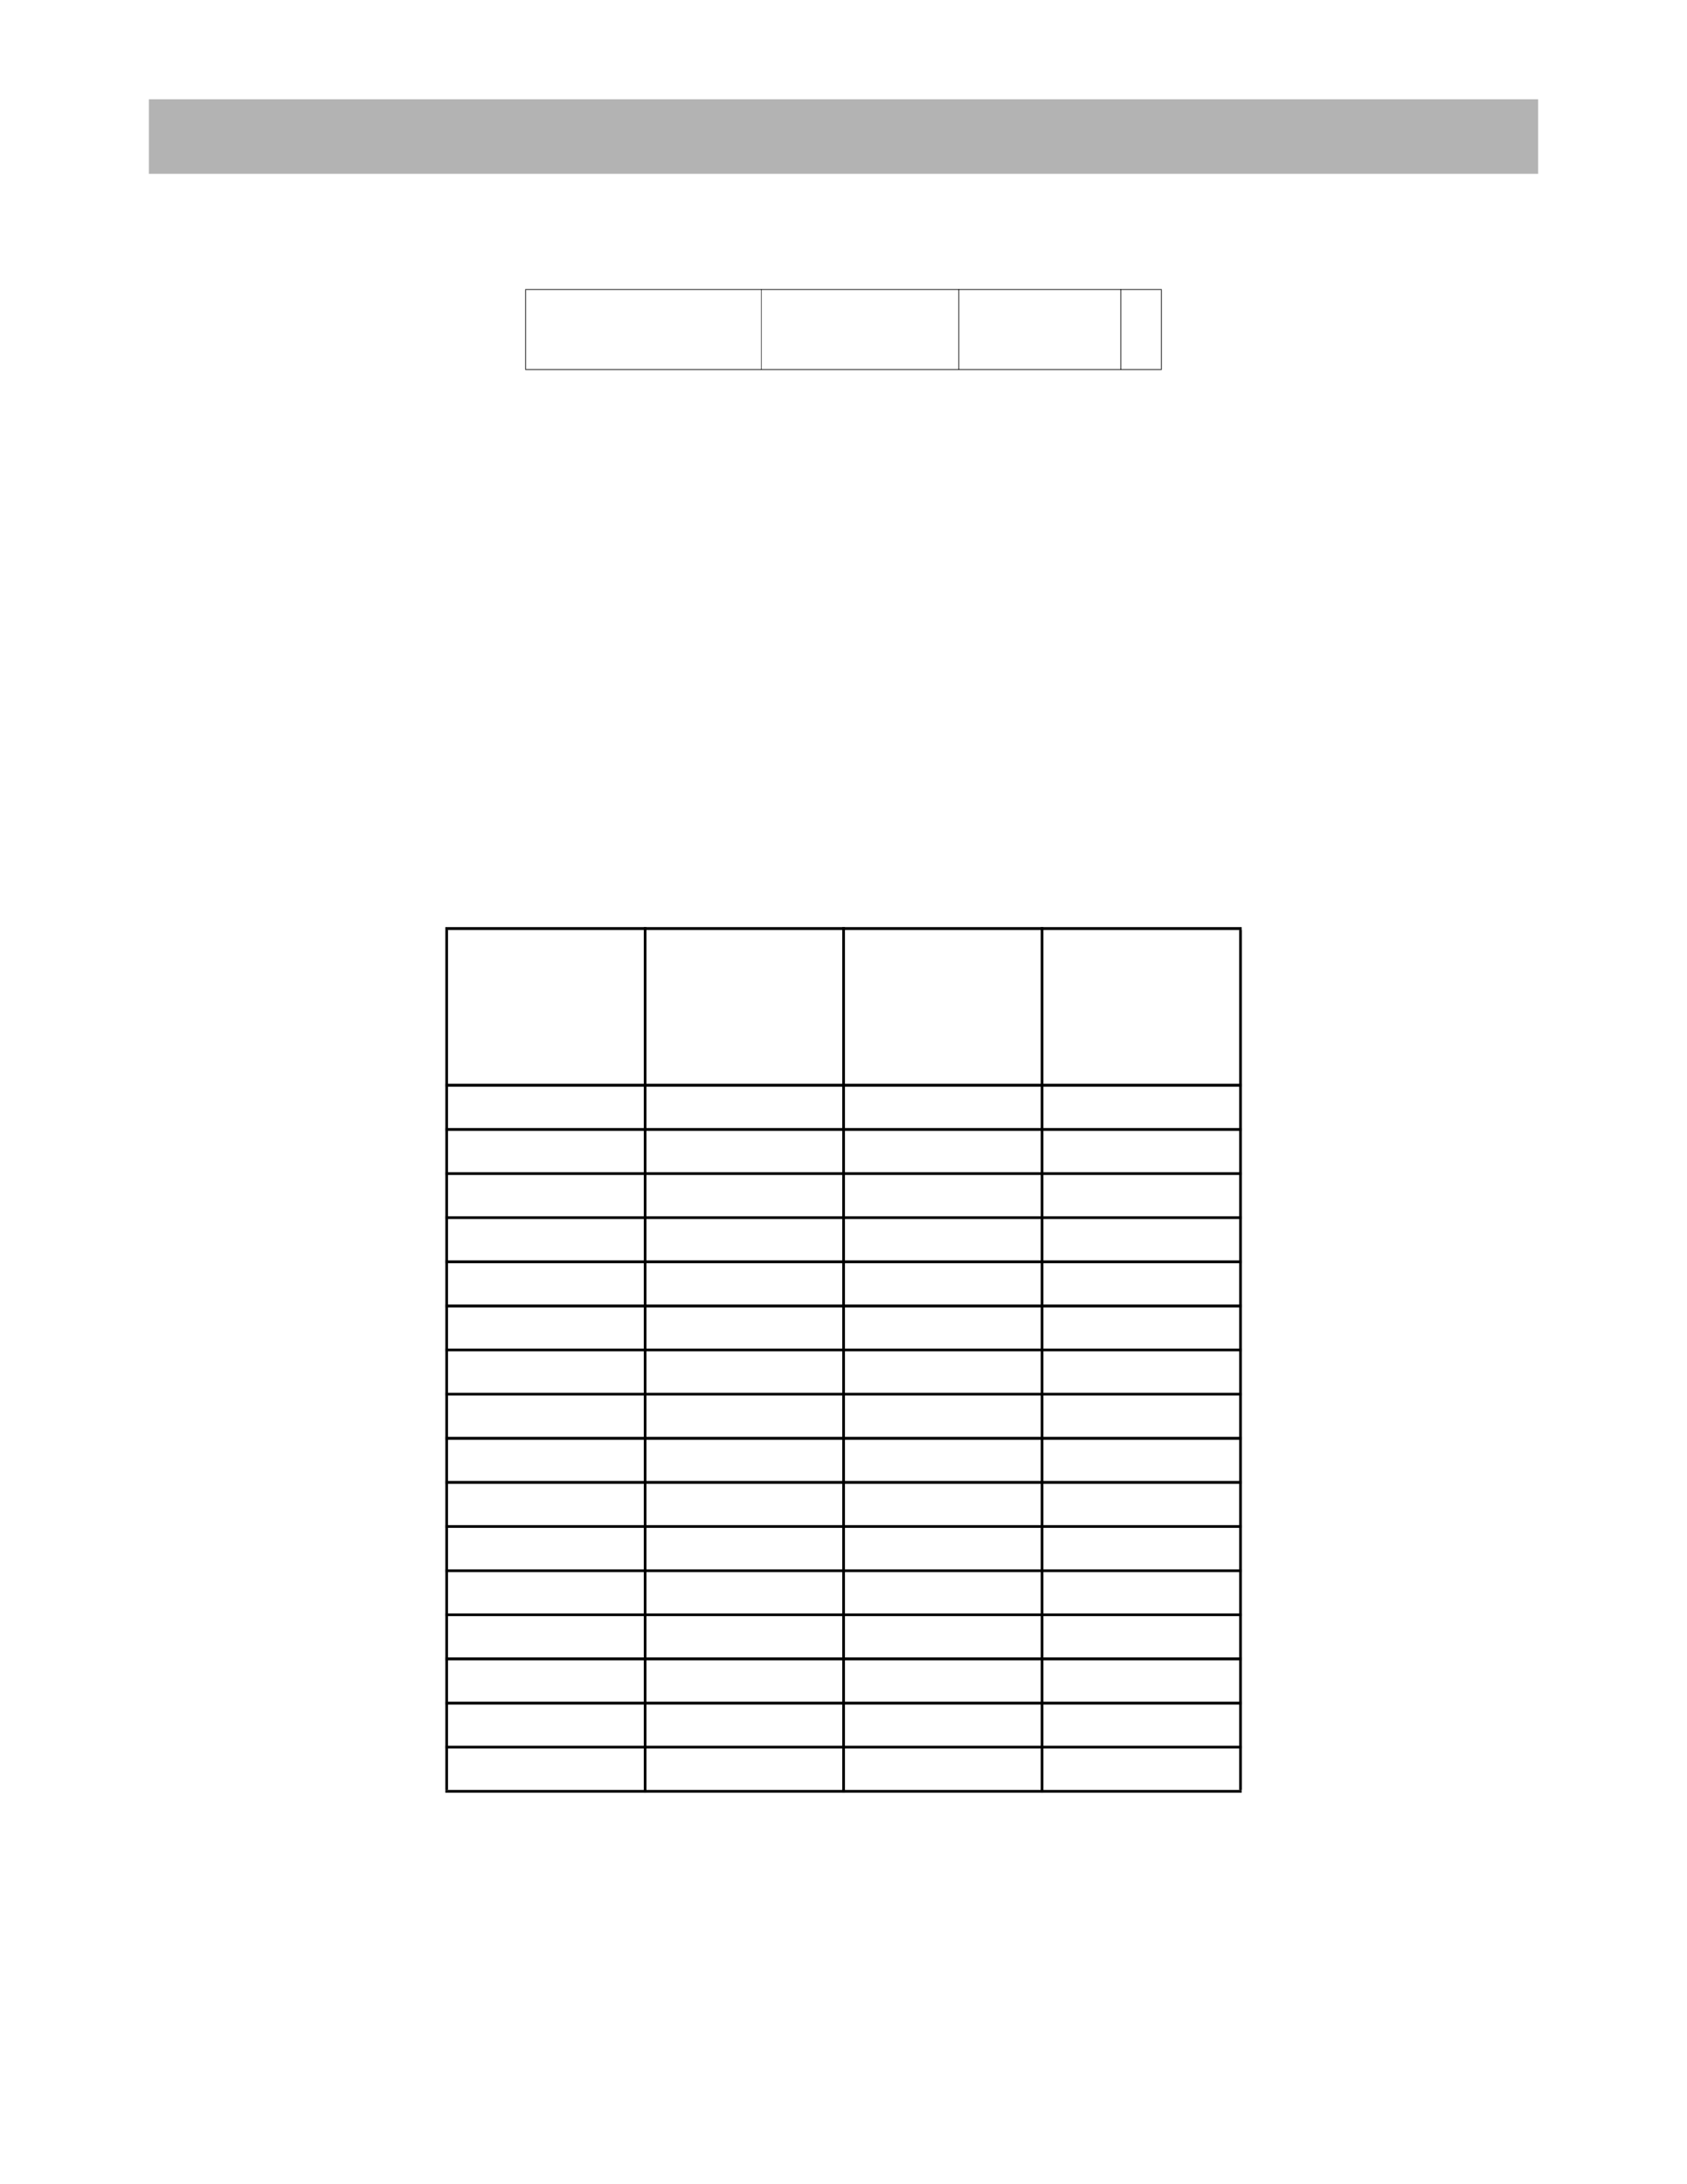 <?xml version="1.0" encoding="UTF-8" standalone="no"?>
<!DOCTYPE svg PUBLIC "-//W3C//DTD SVG 1.1//EN"
"http://www.w3.org/Graphics/SVG/1.1/DTD/svg11.dtd">
<svg viewBox="0 0 935 1210" version="1.1" xmlns="http://www.w3.org/2000/svg" xmlns:xlink="http://www.w3.org/1999/xlink">
<defs>
<style type="text/css"><![CDATA[
.g0_72{
fill: #B3B3B3;
}
.g1_72{
fill: #000;
}
]]></style>
</defs>
<path d="M82.5,96.3h770V55H82.5V96.3Z" class="g0_72"/>
<path d="M291.1,204.5h.4V160.6h-.4v43.9Z" class="g1_72"/>
<path d="M421.8,204.9h.3V160.2h-.3v44.7Z" class="g1_72"/>
<path d="M531.2,204.9h.4V160.2h-.4v44.7Z" class="g1_72"/>
<path d="M621,204.9h.4V160.2H621v44.7Z" class="g1_72"/>
<path d="M643.5,204.5h.4V160.6h-.4v43.9Z" class="g1_72"/>
<path d="M291.1,160.6H643.9v-.4H291.1v.4Z" class="g1_72"/>
<path d="M291.1,204.9H643.9v-.4H291.1v.4Z" class="g1_72"/>
<path d="M246.8,991.6h1.5V515.1h-1.5V991.6Z" class="g1_72"/>
<path d="M356.8,993h1.5V513.6h-1.5V993Z" class="g1_72"/>
<path d="M466.8,993h1.5V513.6h-1.5V993Z" class="g1_72"/>
<path d="M576.8,993h1.5V513.6h-1.5V993Z" class="g1_72"/>
<path d="M686.8,991.6h1.5V515.1h-1.5V991.6Z" class="g1_72"/>
<path d="M246.8,515.2H688.2v-1.6H246.8v1.6Z" class="g1_72"/>
<path d="M246.8,602H688.2v-1.6H246.8V602Z" class="g1_72"/>
<path d="M246.8,626.5H688.2v-1.6H246.8v1.6Z" class="g1_72"/>
<path d="M246.8,650.9H688.2v-1.5H246.8v1.5Z" class="g1_72"/>
<path d="M246.8,675.3H688.2v-1.5H246.8v1.5Z" class="g1_72"/>
<path d="M246.8,699.8H688.2v-1.6H246.8v1.6Z" class="g1_72"/>
<path d="M246.8,724.3H688.2v-1.6H246.8v1.6Z" class="g1_72"/>
<path d="M246.8,748.6H688.2v-1.5H246.8v1.5Z" class="g1_72"/>
<path d="M246.8,773.1H688.2v-1.5H246.8v1.5Z" class="g1_72"/>
<path d="M246.8,797.6H688.2V796H246.8v1.6Z" class="g1_72"/>
<path d="M246.8,822H688.2v-1.6H246.8V822Z" class="g1_72"/>
<path d="M246.8,846.4H688.2v-1.5H246.8v1.5Z" class="g1_72"/>
<path d="M246.8,870.9H688.2v-1.5H246.8v1.5Z" class="g1_72"/>
<path d="M246.8,895.3H688.2v-1.5H246.8v1.5Z" class="g1_72"/>
<path d="M246.8,919.8H688.2v-1.6H246.8v1.6Z" class="g1_72"/>
<path d="M246.8,944.3H688.2v-1.6H246.8v1.6Z" class="g1_72"/>
<path d="M246.8,968.6H688.2v-1.5H246.8v1.5Z" class="g1_72"/>
<path d="M246.8,993.1H688.2v-1.5H246.8v1.5Z" class="g1_72"/>
</svg>